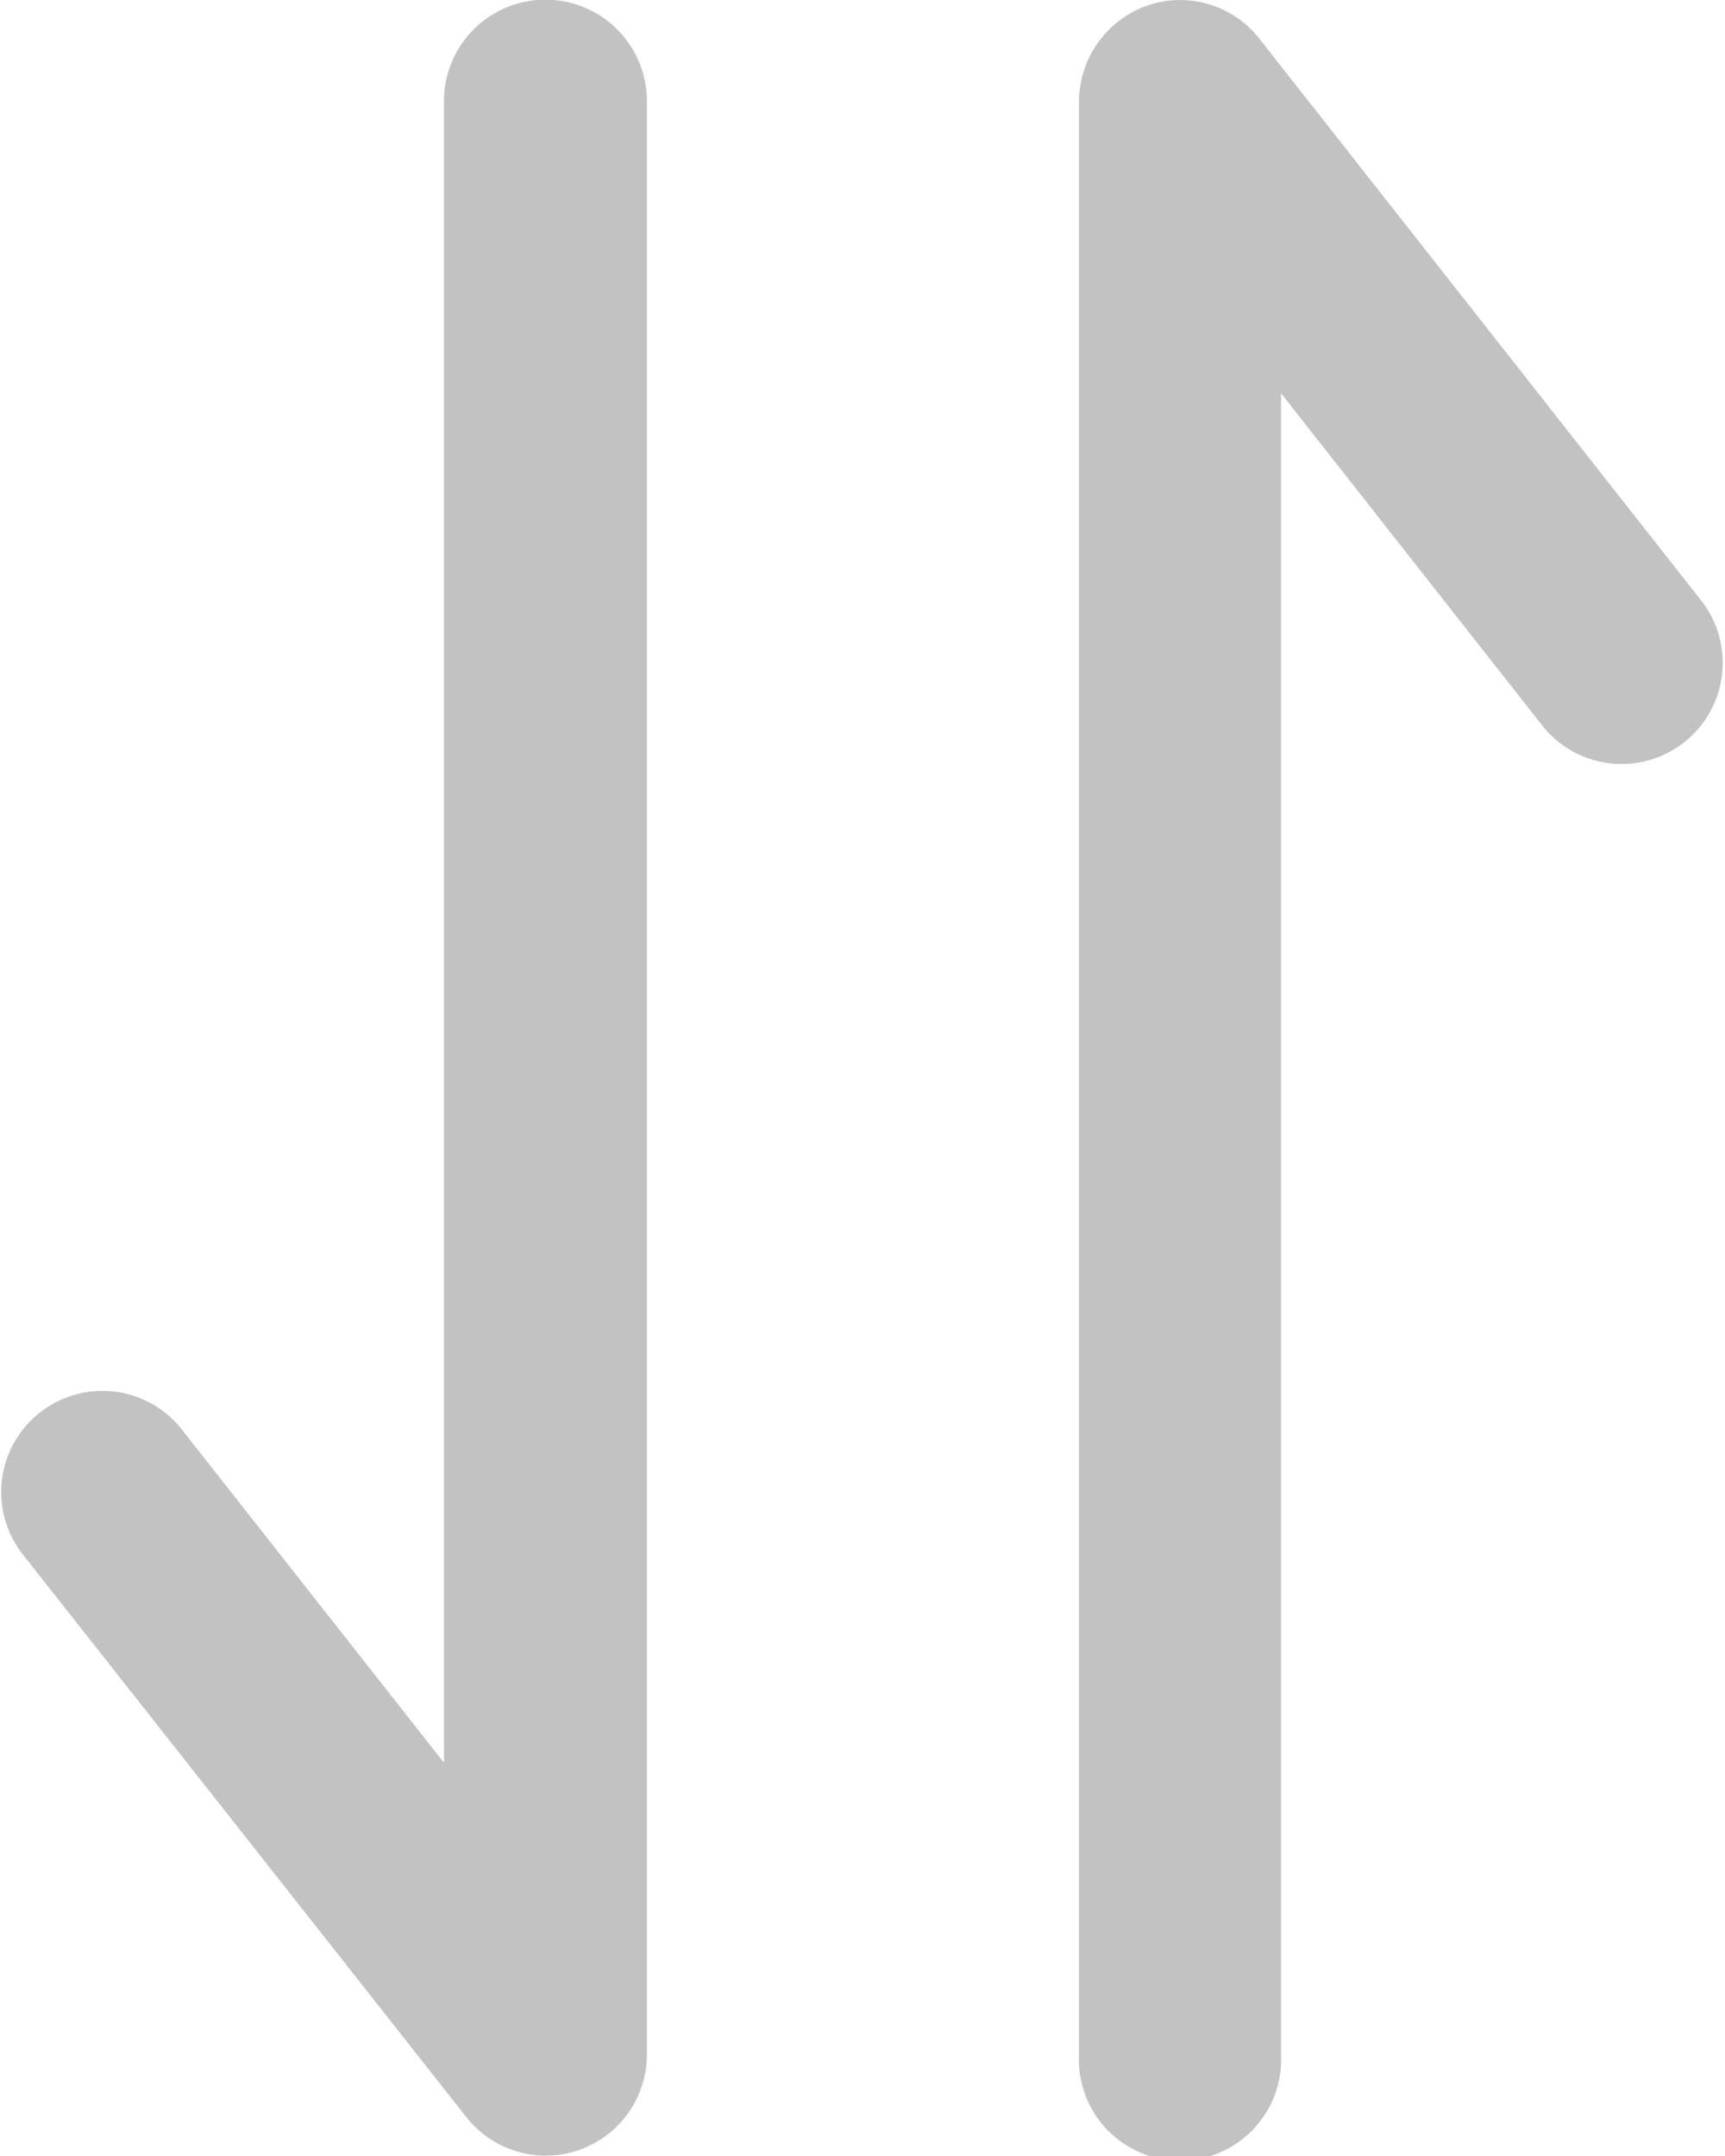 <svg id="图层_1" data-name="图层 1" xmlns="http://www.w3.org/2000/svg" viewBox="0 0 8 10"><title>排序</title><path d="M.185,6.552a.468.468,0,0,1,.658.078L2.059,8.176V.469A.469.469,0,0,1,3,.469V9.531a.469.469,0,0,1-.837.289L.106,7.21a.468.468,0,0,1,.079-.658" fill="#c2c2c2" fill-rule="evenodd"/><path d="M5.32.026A.467.467,0,0,1,5.841.18L7.894,2.791a.469.469,0,0,1-.737.58L5.941,1.824V9.531a.469.469,0,1,1-.937,0V.469A.474.474,0,0,1,5.32.026" fill="#c2c2c2" fill-rule="evenodd"/></svg>